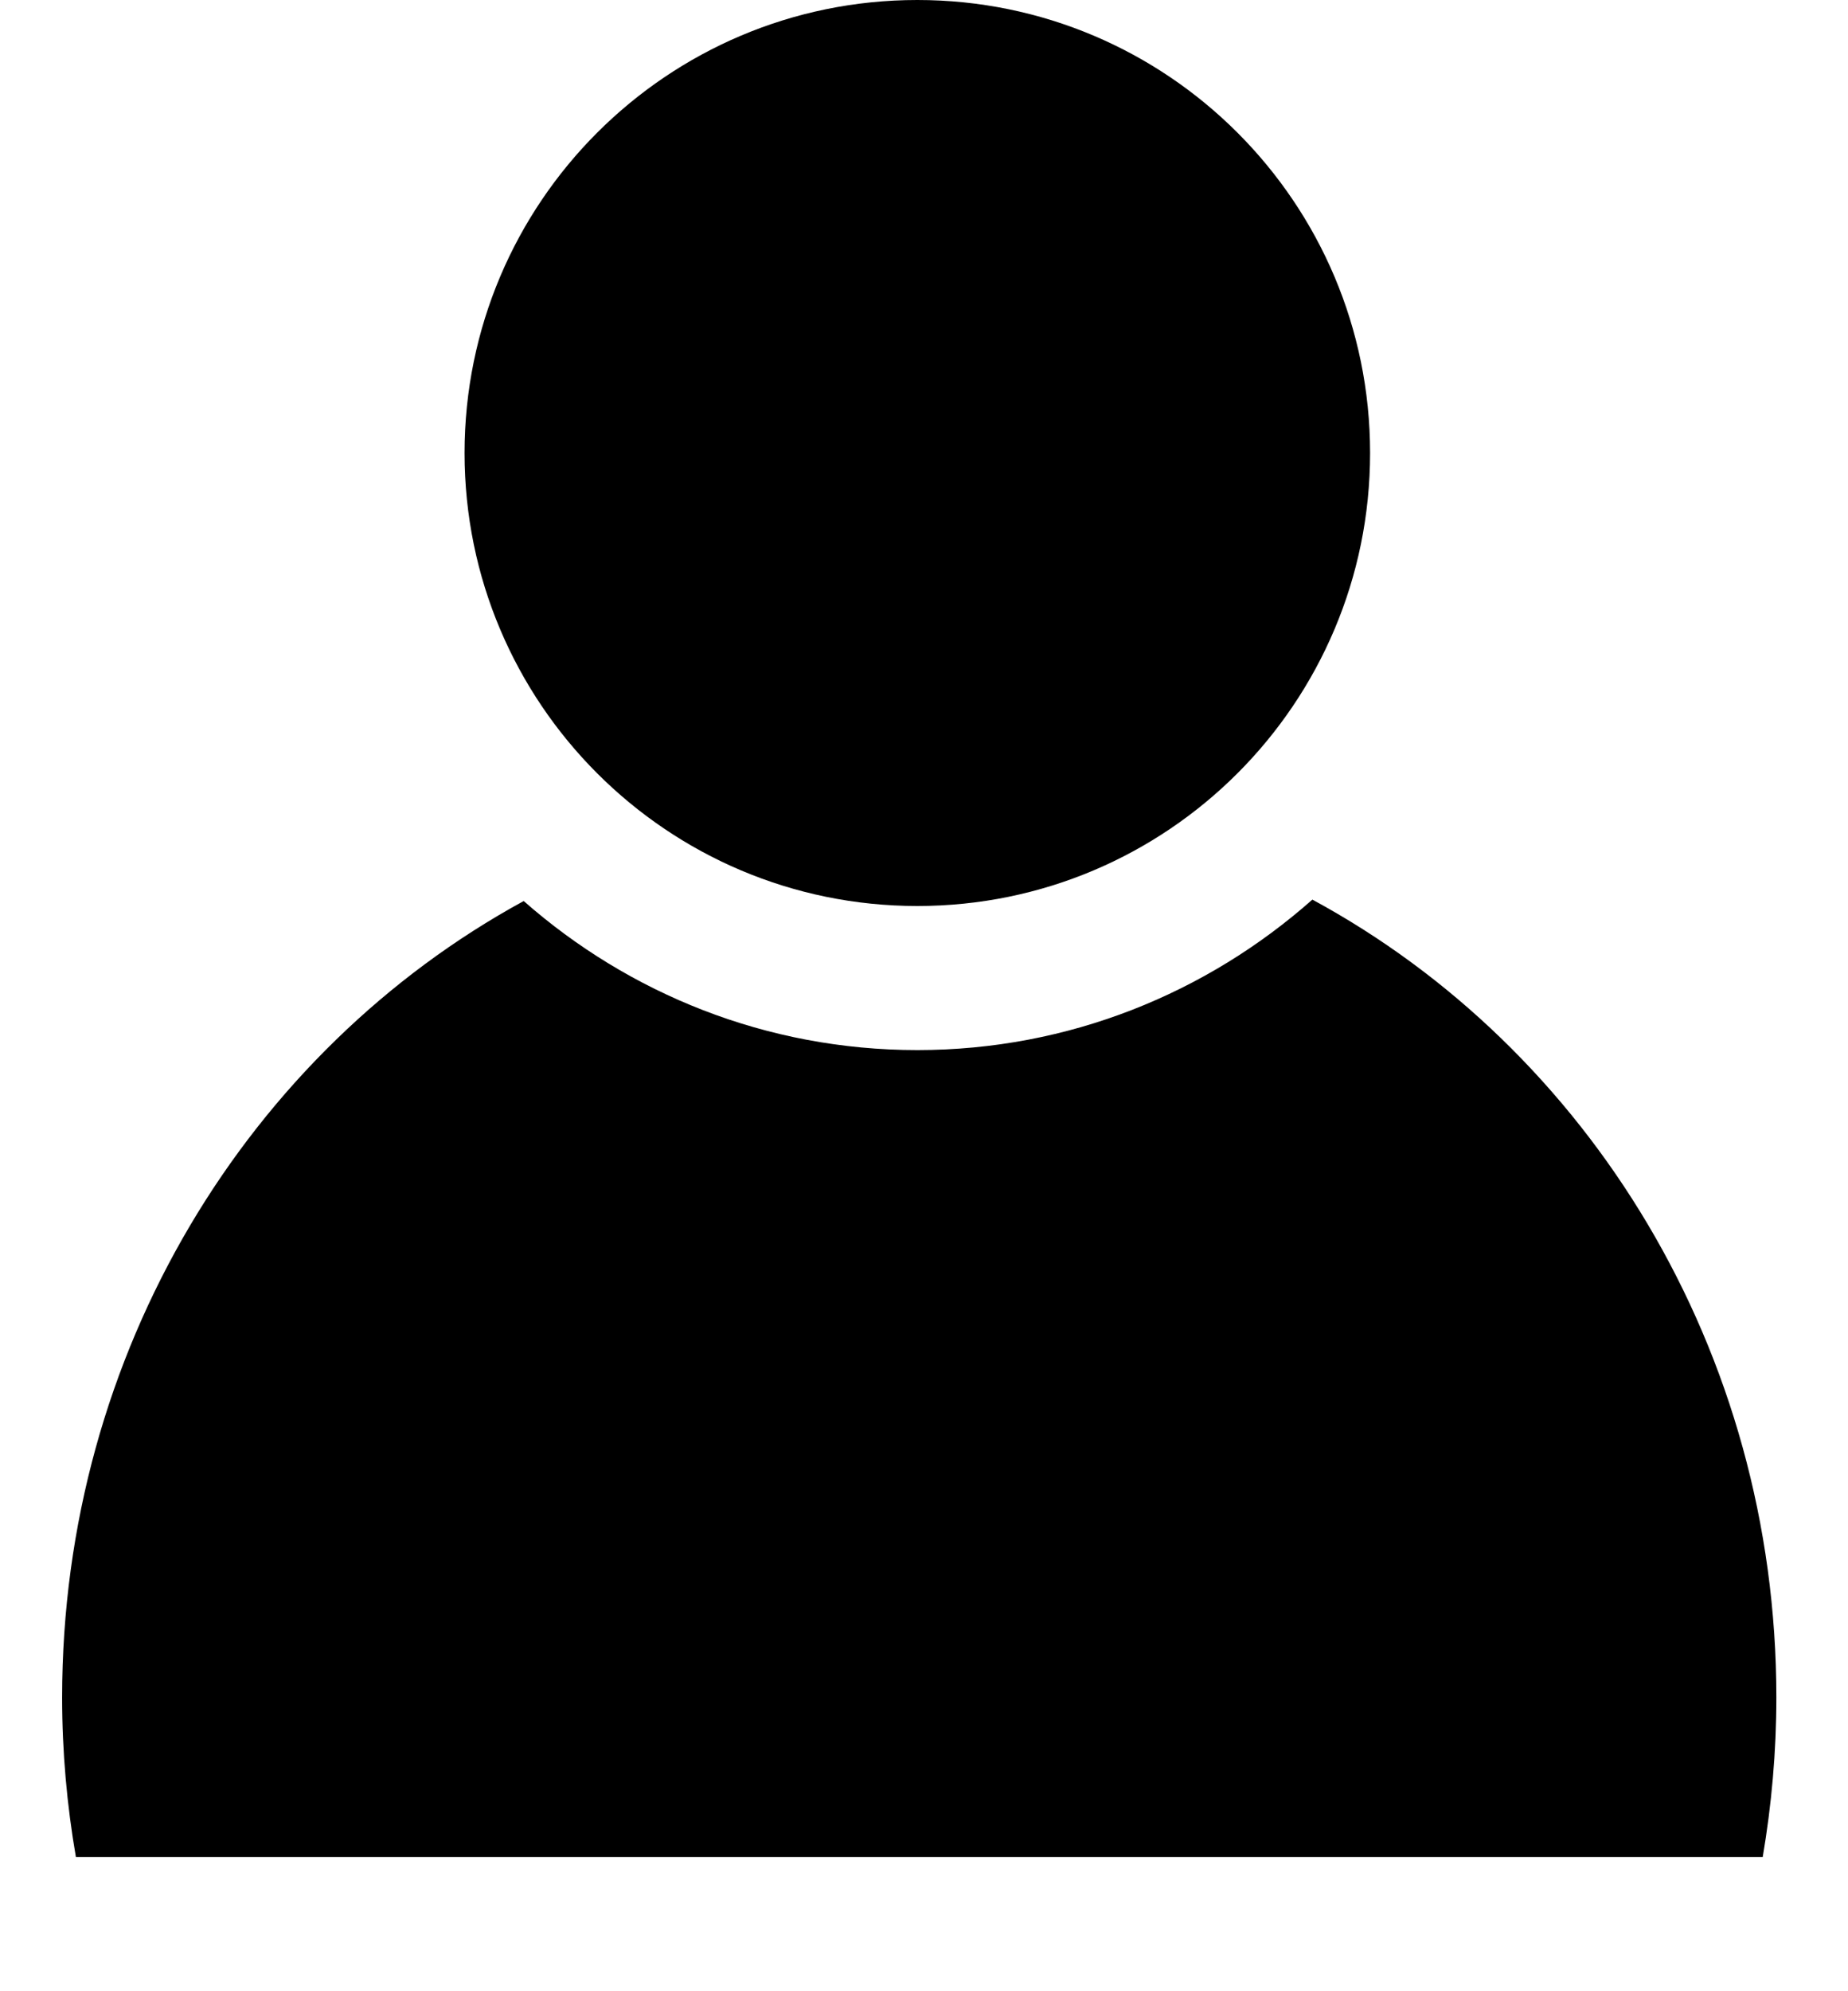 <svg width="13" height="14" viewBox="0 0 13 14" fill="none" xmlns="http://www.w3.org/2000/svg">
<path d="M6.453 6.37C8.212 6.37 9.638 4.944 9.638 3.185C9.638 1.426 8.212 0 6.453 0C4.694 0 3.268 1.426 3.268 3.185C3.268 4.944 4.694 6.37 6.453 6.37Z" fill="black"/>
<path d="M9.232 6.325C8.491 6.981 7.52 7.383 6.453 7.383C5.39 7.383 4.423 6.985 3.684 6.335C1.755 7.387 0.437 9.5 0.437 11.935C0.437 12.318 0.471 12.693 0.534 13.057H12.4C12.462 12.693 12.496 12.318 12.496 11.935C12.496 9.492 11.171 7.374 9.232 6.325Z" fill="black"/>
</svg>
